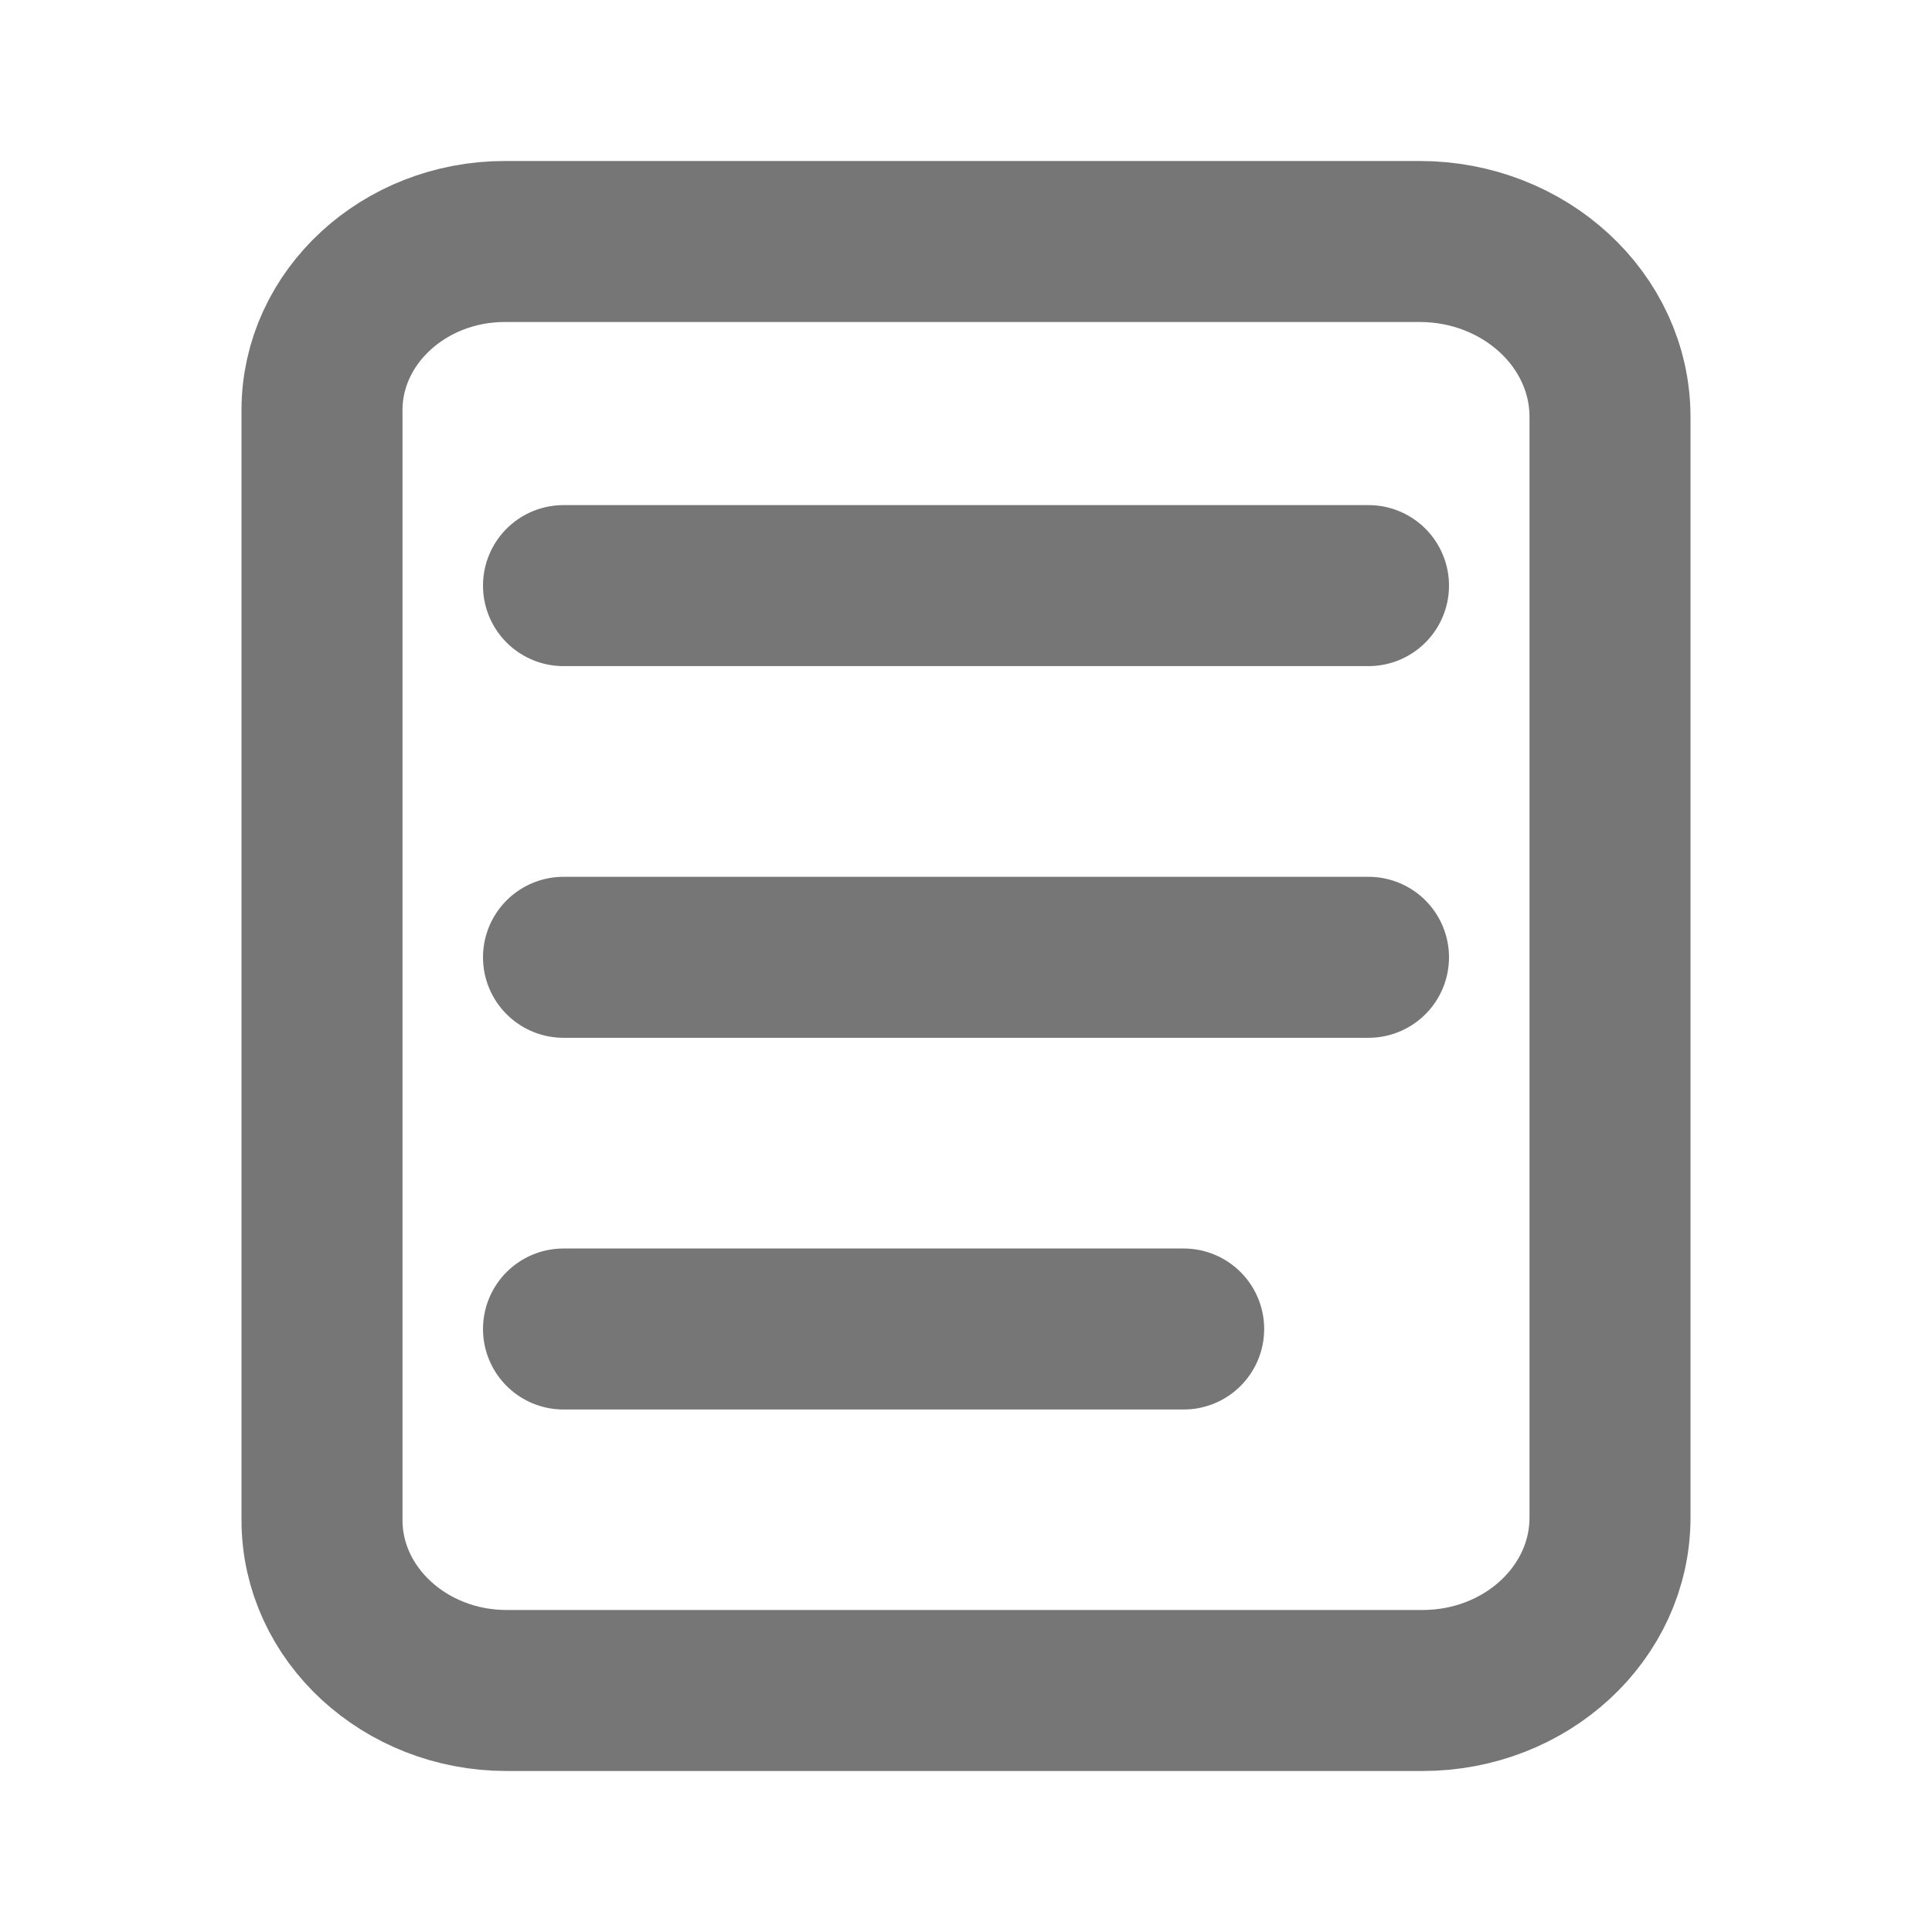 <svg width="18" height="18" viewBox="0 0 18 18" fill="none" xmlns="http://www.w3.org/2000/svg">
<path d="M4.703 2.25H13.227C14.201 2.25 15 2.98 15 3.885V14.139C15 15.028 14.218 15.75 13.253 15.75H4.72C3.773 15.75 3 15.037 3 14.163V3.821C3 2.955 3.765 2.25 4.703 2.25Z" stroke="#767676" stroke-width="1.5" stroke-miterlimit="10"/>
<path d="M5.25 12.382H11.028" stroke="#767676" stroke-width="1.5" stroke-miterlimit="10" stroke-linecap="round"/>
<path d="M5.25 5.456H12.75" stroke="#767676" stroke-width="1.5" stroke-miterlimit="10" stroke-linecap="round"/>
<path d="M5.25 8.919L12.75 8.919" stroke="#767676" stroke-width="1.5" stroke-miterlimit="10" stroke-linecap="round"/>
</svg>
